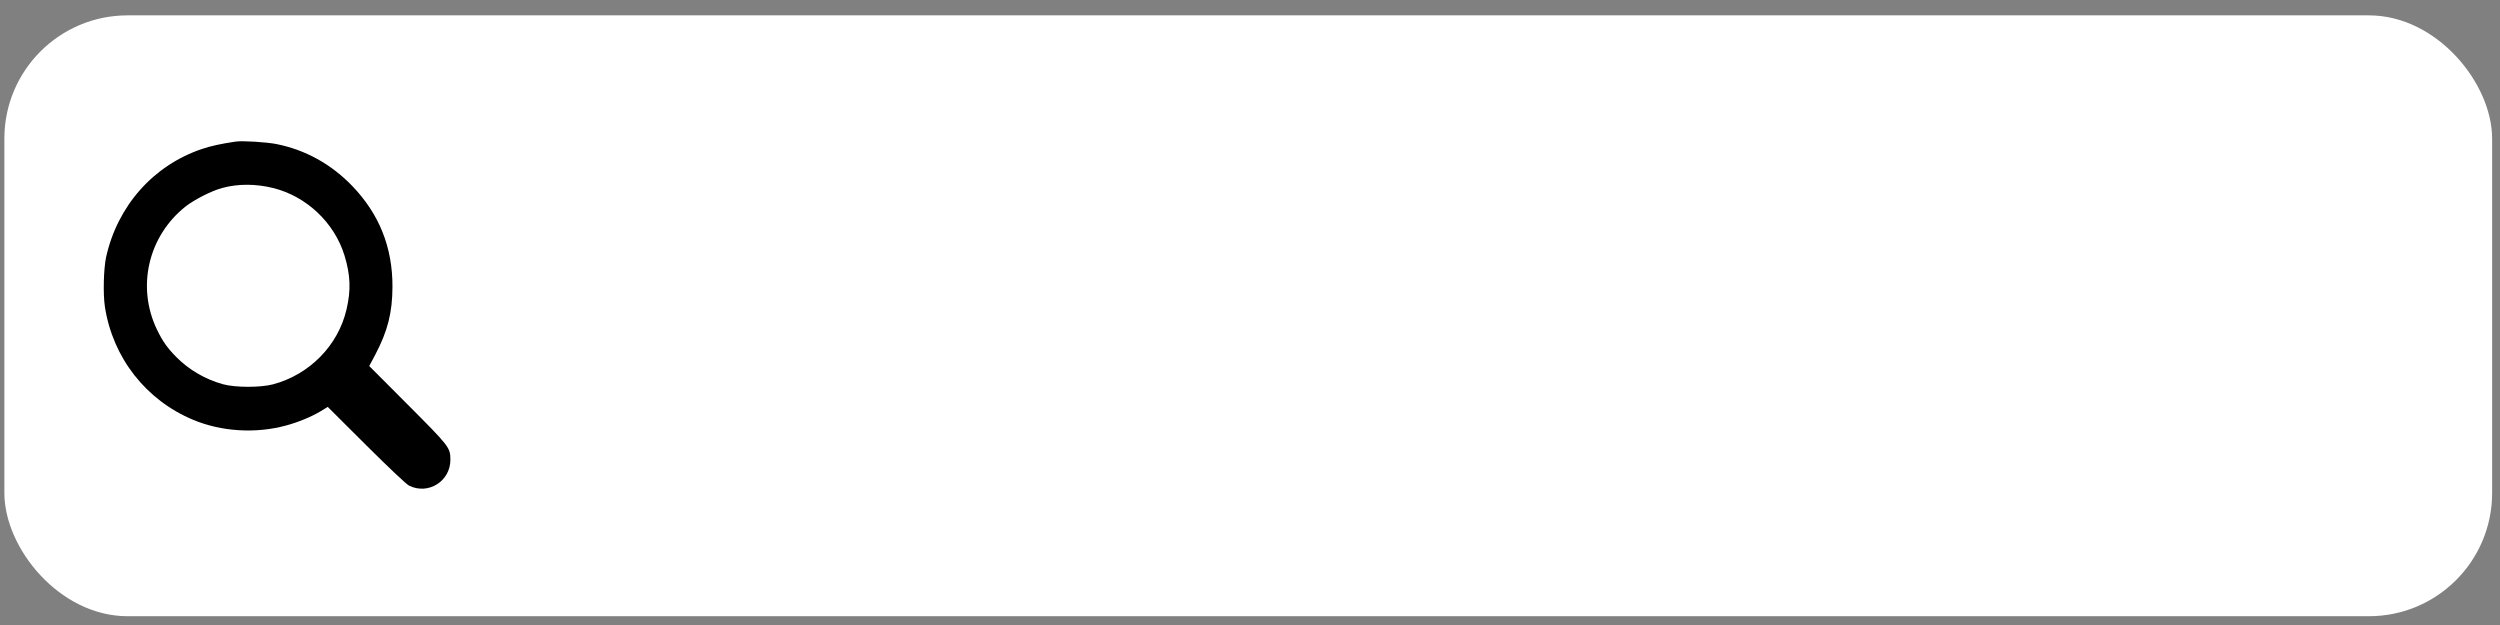 <svg width="152" height="38" viewBox="0 0 152 38" fill="none" xmlns="http://www.w3.org/2000/svg">
<rect x="0" y="0" width="152" height="38" fill="#808080" stroke="none"/>
<rect x="0.266" y="0.934" width="151.255" height="36.532" rx="7.49" fill="white"/>
<path d="M14.341 8.607C13.481 8.732 12.804 8.876 12.272 9.06C9.315 10.059 7.14 12.523 6.45 15.637C6.299 16.347 6.26 17.872 6.378 18.653C6.857 21.755 8.875 24.33 11.746 25.526C13.461 26.242 15.531 26.374 17.377 25.875C18.119 25.677 18.934 25.342 19.499 25.001L19.926 24.738L22.259 27.064C23.79 28.581 24.69 29.429 24.874 29.528C26.037 30.106 27.384 29.258 27.384 27.957C27.377 27.208 27.351 27.169 24.782 24.593L22.449 22.254L22.817 21.564C23.573 20.125 23.855 19.015 23.862 17.438C23.869 15.033 23.061 13.016 21.411 11.301C20.13 9.974 18.573 9.113 16.805 8.758C16.201 8.64 14.749 8.548 14.341 8.607ZM16.608 11.432C18.632 11.932 20.334 13.541 20.945 15.532C21.306 16.715 21.346 17.635 21.07 18.805C20.564 21.006 18.816 22.78 16.588 23.371C15.826 23.568 14.315 23.568 13.566 23.364C12.488 23.069 11.483 22.484 10.714 21.702C10.156 21.137 9.88 20.736 9.538 20.027C8.296 17.438 9.013 14.363 11.273 12.562C11.818 12.135 12.87 11.597 13.52 11.426C14.479 11.169 15.55 11.169 16.608 11.432Z" fill="black"/>
</svg>
